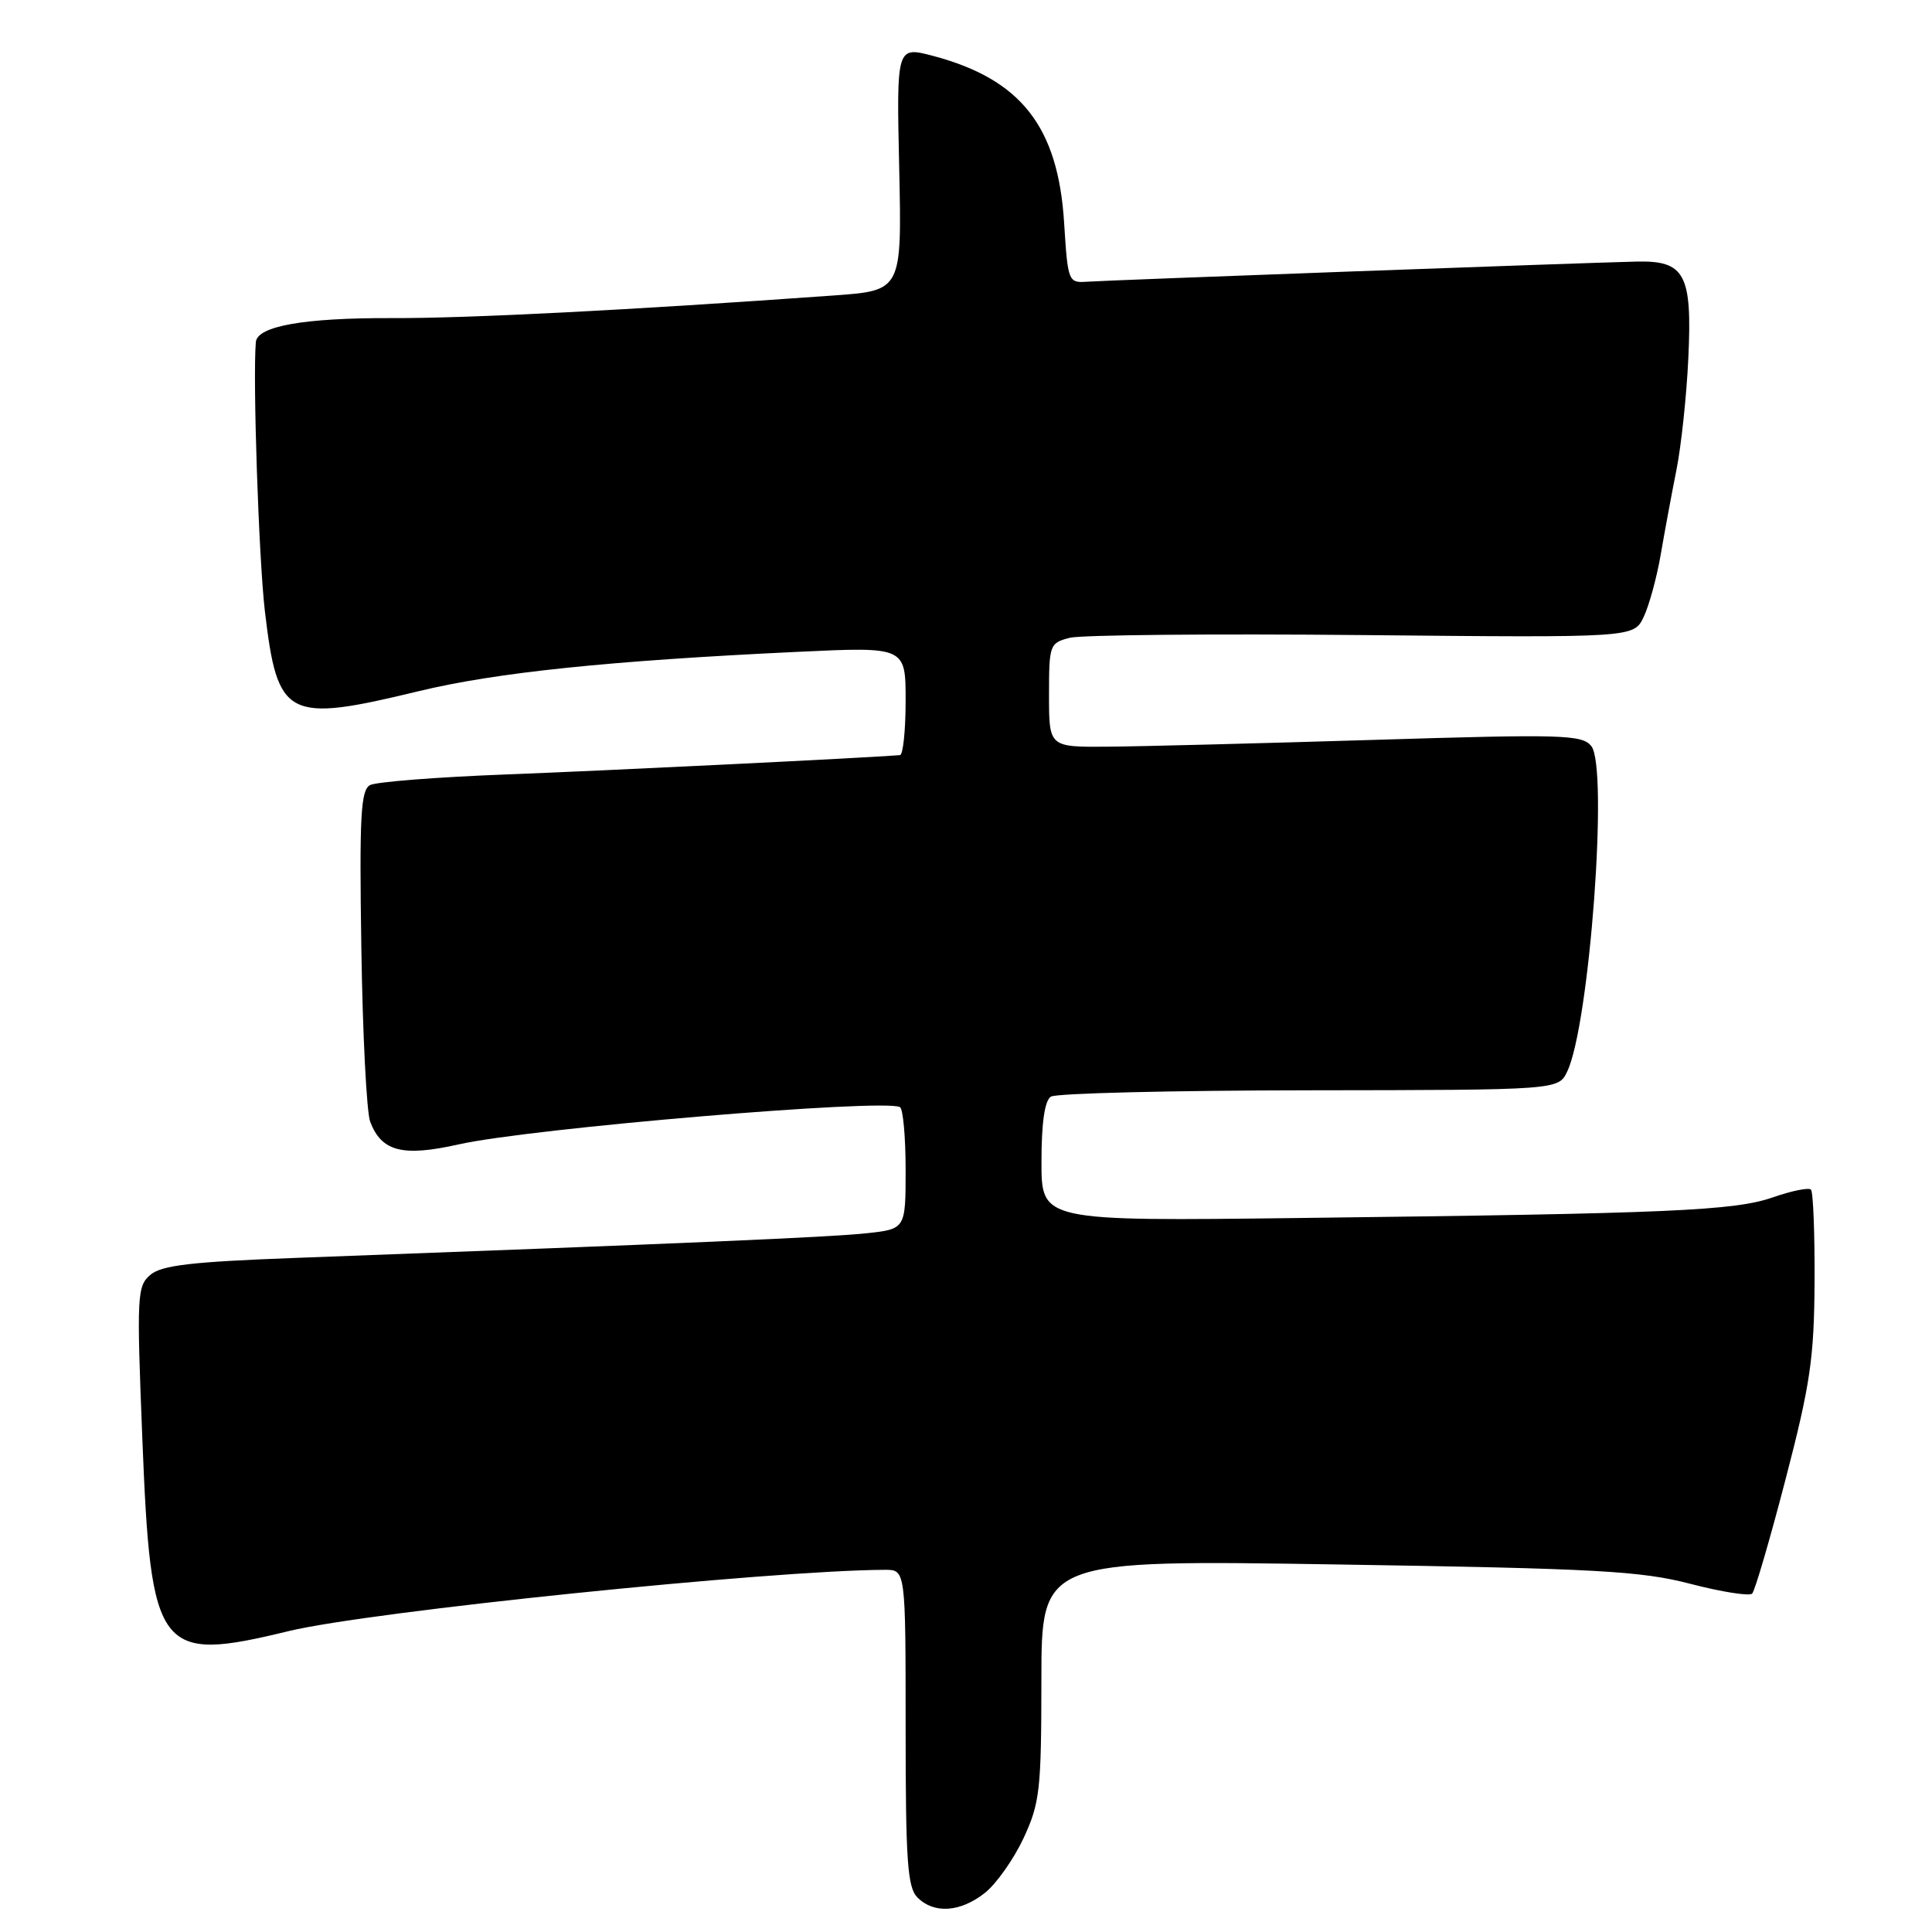 <?xml version="1.0" encoding="UTF-8" standalone="no"?>
<!DOCTYPE svg PUBLIC "-//W3C//DTD SVG 1.1//EN" "http://www.w3.org/Graphics/SVG/1.1/DTD/svg11.dtd" >
<svg xmlns="http://www.w3.org/2000/svg" xmlns:xlink="http://www.w3.org/1999/xlink" version="1.1" viewBox="0 0 256 256">
 <g >
 <path fill="currentColor"
d=" M 130.49 250.83 C 132.01 249.63 134.31 246.37 135.62 243.58 C 137.79 238.91 137.98 237.21 137.99 222.59 C 138.00 206.68 138.00 206.68 177.25 207.30 C 211.64 207.84 217.43 208.16 224.00 209.87 C 228.12 210.94 231.80 211.52 232.17 211.16 C 232.53 210.80 234.53 203.97 236.60 196.00 C 239.88 183.41 240.38 179.97 240.44 169.84 C 240.47 163.43 240.26 157.93 239.96 157.63 C 239.66 157.33 237.41 157.79 234.96 158.64 C 229.85 160.43 221.44 160.80 172.25 161.39 C 138.00 161.81 138.00 161.81 138.00 153.97 C 138.00 148.79 138.42 145.84 139.25 145.31 C 139.94 144.86 155.35 144.49 173.50 144.47 C 206.50 144.43 206.50 144.43 207.67 141.97 C 210.63 135.74 213.15 101.65 210.85 98.85 C 209.62 97.34 207.00 97.27 182.00 98.04 C 166.88 98.50 151.01 98.91 146.75 98.94 C 139.00 99.00 139.00 99.00 139.00 92.11 C 139.00 85.43 139.08 85.20 141.75 84.51 C 143.26 84.13 160.69 83.96 180.49 84.15 C 216.47 84.50 216.47 84.50 217.79 81.76 C 218.51 80.25 219.53 76.54 220.05 73.51 C 220.57 70.48 221.51 65.41 222.14 62.25 C 222.77 59.09 223.48 52.45 223.71 47.50 C 224.24 36.32 223.27 34.51 216.85 34.66 C 209.88 34.82 146.75 37.13 144.00 37.33 C 141.56 37.50 141.49 37.29 141.00 29.50 C 140.20 16.77 135.28 10.50 123.65 7.41 C 118.79 6.13 118.79 6.13 119.15 22.31 C 119.50 38.50 119.50 38.50 110.50 39.15 C 83.31 41.10 61.95 42.19 51.87 42.15 C 40.32 42.11 34.08 43.21 33.90 45.33 C 33.48 50.20 34.29 74.11 35.10 81.00 C 36.78 95.20 37.97 95.82 55.50 91.58 C 65.77 89.10 80.73 87.55 105.75 86.37 C 120.00 85.70 120.00 85.70 120.00 92.85 C 120.00 96.78 119.66 100.03 119.25 100.06 C 114.63 100.43 79.79 102.14 67.00 102.62 C 57.92 102.97 49.84 103.60 49.03 104.03 C 47.80 104.70 47.61 108.13 47.88 125.60 C 48.05 137.03 48.58 147.39 49.05 148.63 C 50.56 152.60 53.34 153.31 60.81 151.63 C 70.32 149.50 117.19 145.54 119.25 146.70 C 119.66 146.93 120.00 150.66 120.00 154.99 C 120.00 162.86 120.00 162.86 114.75 163.42 C 110.02 163.93 90.88 164.76 39.16 166.68 C 25.46 167.19 21.43 167.65 19.94 168.91 C 18.16 170.41 18.10 171.60 18.86 190.61 C 19.99 219.09 20.93 220.33 38.25 216.13 C 48.96 213.53 102.21 208.06 117.25 208.01 C 120.00 208.00 120.00 208.00 120.00 228.93 C 120.00 246.62 120.24 250.10 121.57 251.43 C 123.76 253.62 127.24 253.39 130.49 250.83 Z "/>
</g>
</svg>